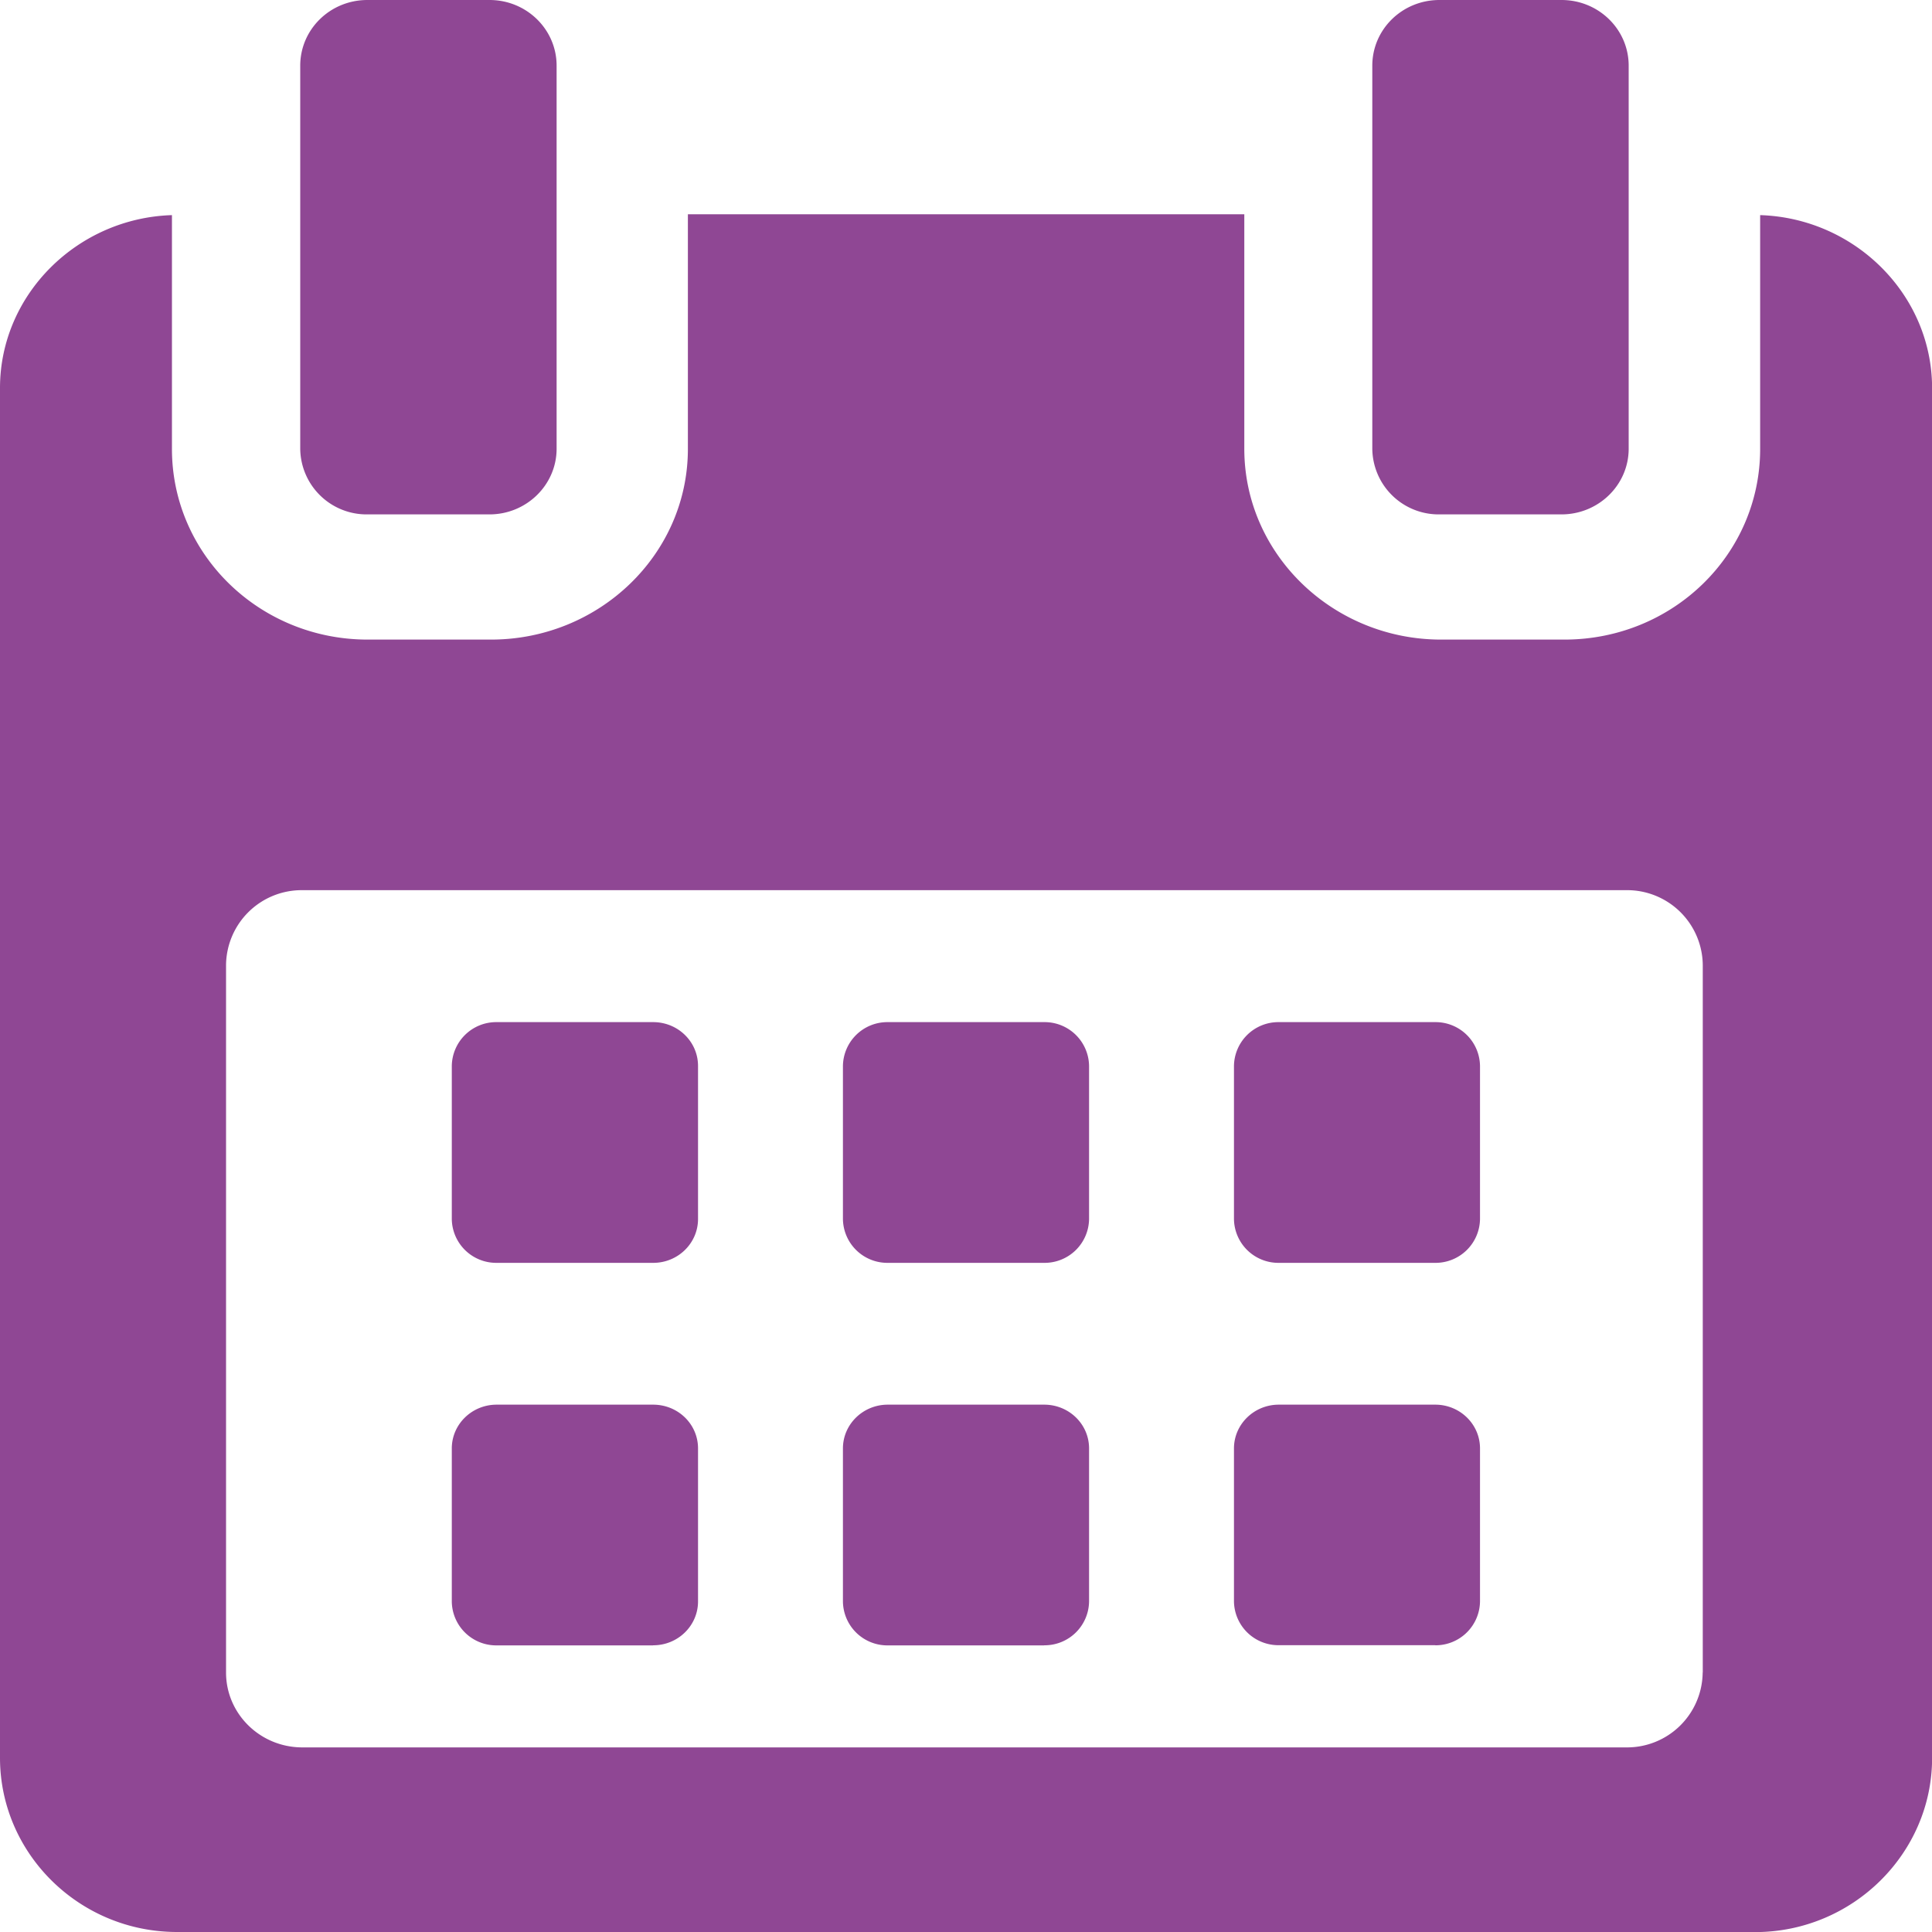 <svg xmlns="http://www.w3.org/2000/svg" preserveAspectRatio="xMidYMid" width="20" height="20" viewBox="0 0 20 20"><defs><style>.cls-1{fill:#8f4794;fill-rule:evenodd}</style></defs><path d="M18.167 20H1.833C.82 20 0 19.187 0 18.197V4.017c0-.97.803-1.76 1.78-1.79v2.42c0 1.093.907 1.974 2.026 1.974h1.277c1.118 0 2.038-.88 2.038-1.974V2.218h5.76v2.428c0 1.094.92 1.975 2.037 1.975h1.277c1.12 0 2.026-.88 2.026-1.974v-2.42c.977.03 1.78.82 1.78 1.792v14.18c0 .987-.822 1.802-1.833 1.802zm-.54-2.686V9.99a.783.783 0 0 0-.793-.775H3.13a.783.783 0 0 0-.79.775v7.324c0 .428.354.775.79.775h13.704a.783.783 0 0 0 .792-.776zm-2.768-.283h-1.62a.46.46 0 0 1-.465-.453v-1.584c0-.25.208-.453.464-.453h1.62c.255 0 .463.202.463.453v1.584a.46.46 0 0 1-.464.454zm0-3.958h-1.62a.46.46 0 0 1-.465-.454v-1.584a.46.46 0 0 1 .464-.454h1.62a.46.46 0 0 1 .463.454v1.584a.46.46 0 0 1-.464.454zm-4.05 3.96H9.19a.46.46 0 0 1-.464-.455v-1.584c0-.25.208-.453.464-.453h1.62c.256 0 .464.202.464.453v1.584a.46.46 0 0 1-.464.454zm0-3.96H9.19a.46.46 0 0 1-.464-.454v-1.584a.46.46 0 0 1 .464-.454h1.62a.46.46 0 0 1 .464.454v1.584a.46.46 0 0 1-.464.454zm-4.05 3.96H5.14a.46.46 0 0 1-.463-.455v-1.584c0-.25.208-.453.464-.453h1.62c.258 0 .465.202.465.453v1.584c0 .25-.207.454-.464.454zm0-3.96H5.14a.46.46 0 0 1-.463-.454v-1.584a.46.46 0 0 1 .464-.454h1.62c.258 0 .465.203.465.454v1.584c0 .25-.207.454-.464.454zm9.404-7.748H14.9a.687.687 0 0 1-.694-.68V.68c0-.376.31-.68.695-.68h1.264c.384 0 .695.304.695.68v3.965c0 .375-.312.68-.696.68zm-11.1 0H3.802a.687.687 0 0 1-.694-.68V.68c0-.376.31-.68.695-.68h1.265c.383 0 .694.304.694.68v3.965c0 .375-.312.68-.695.68z" class="cls-1"/></svg>